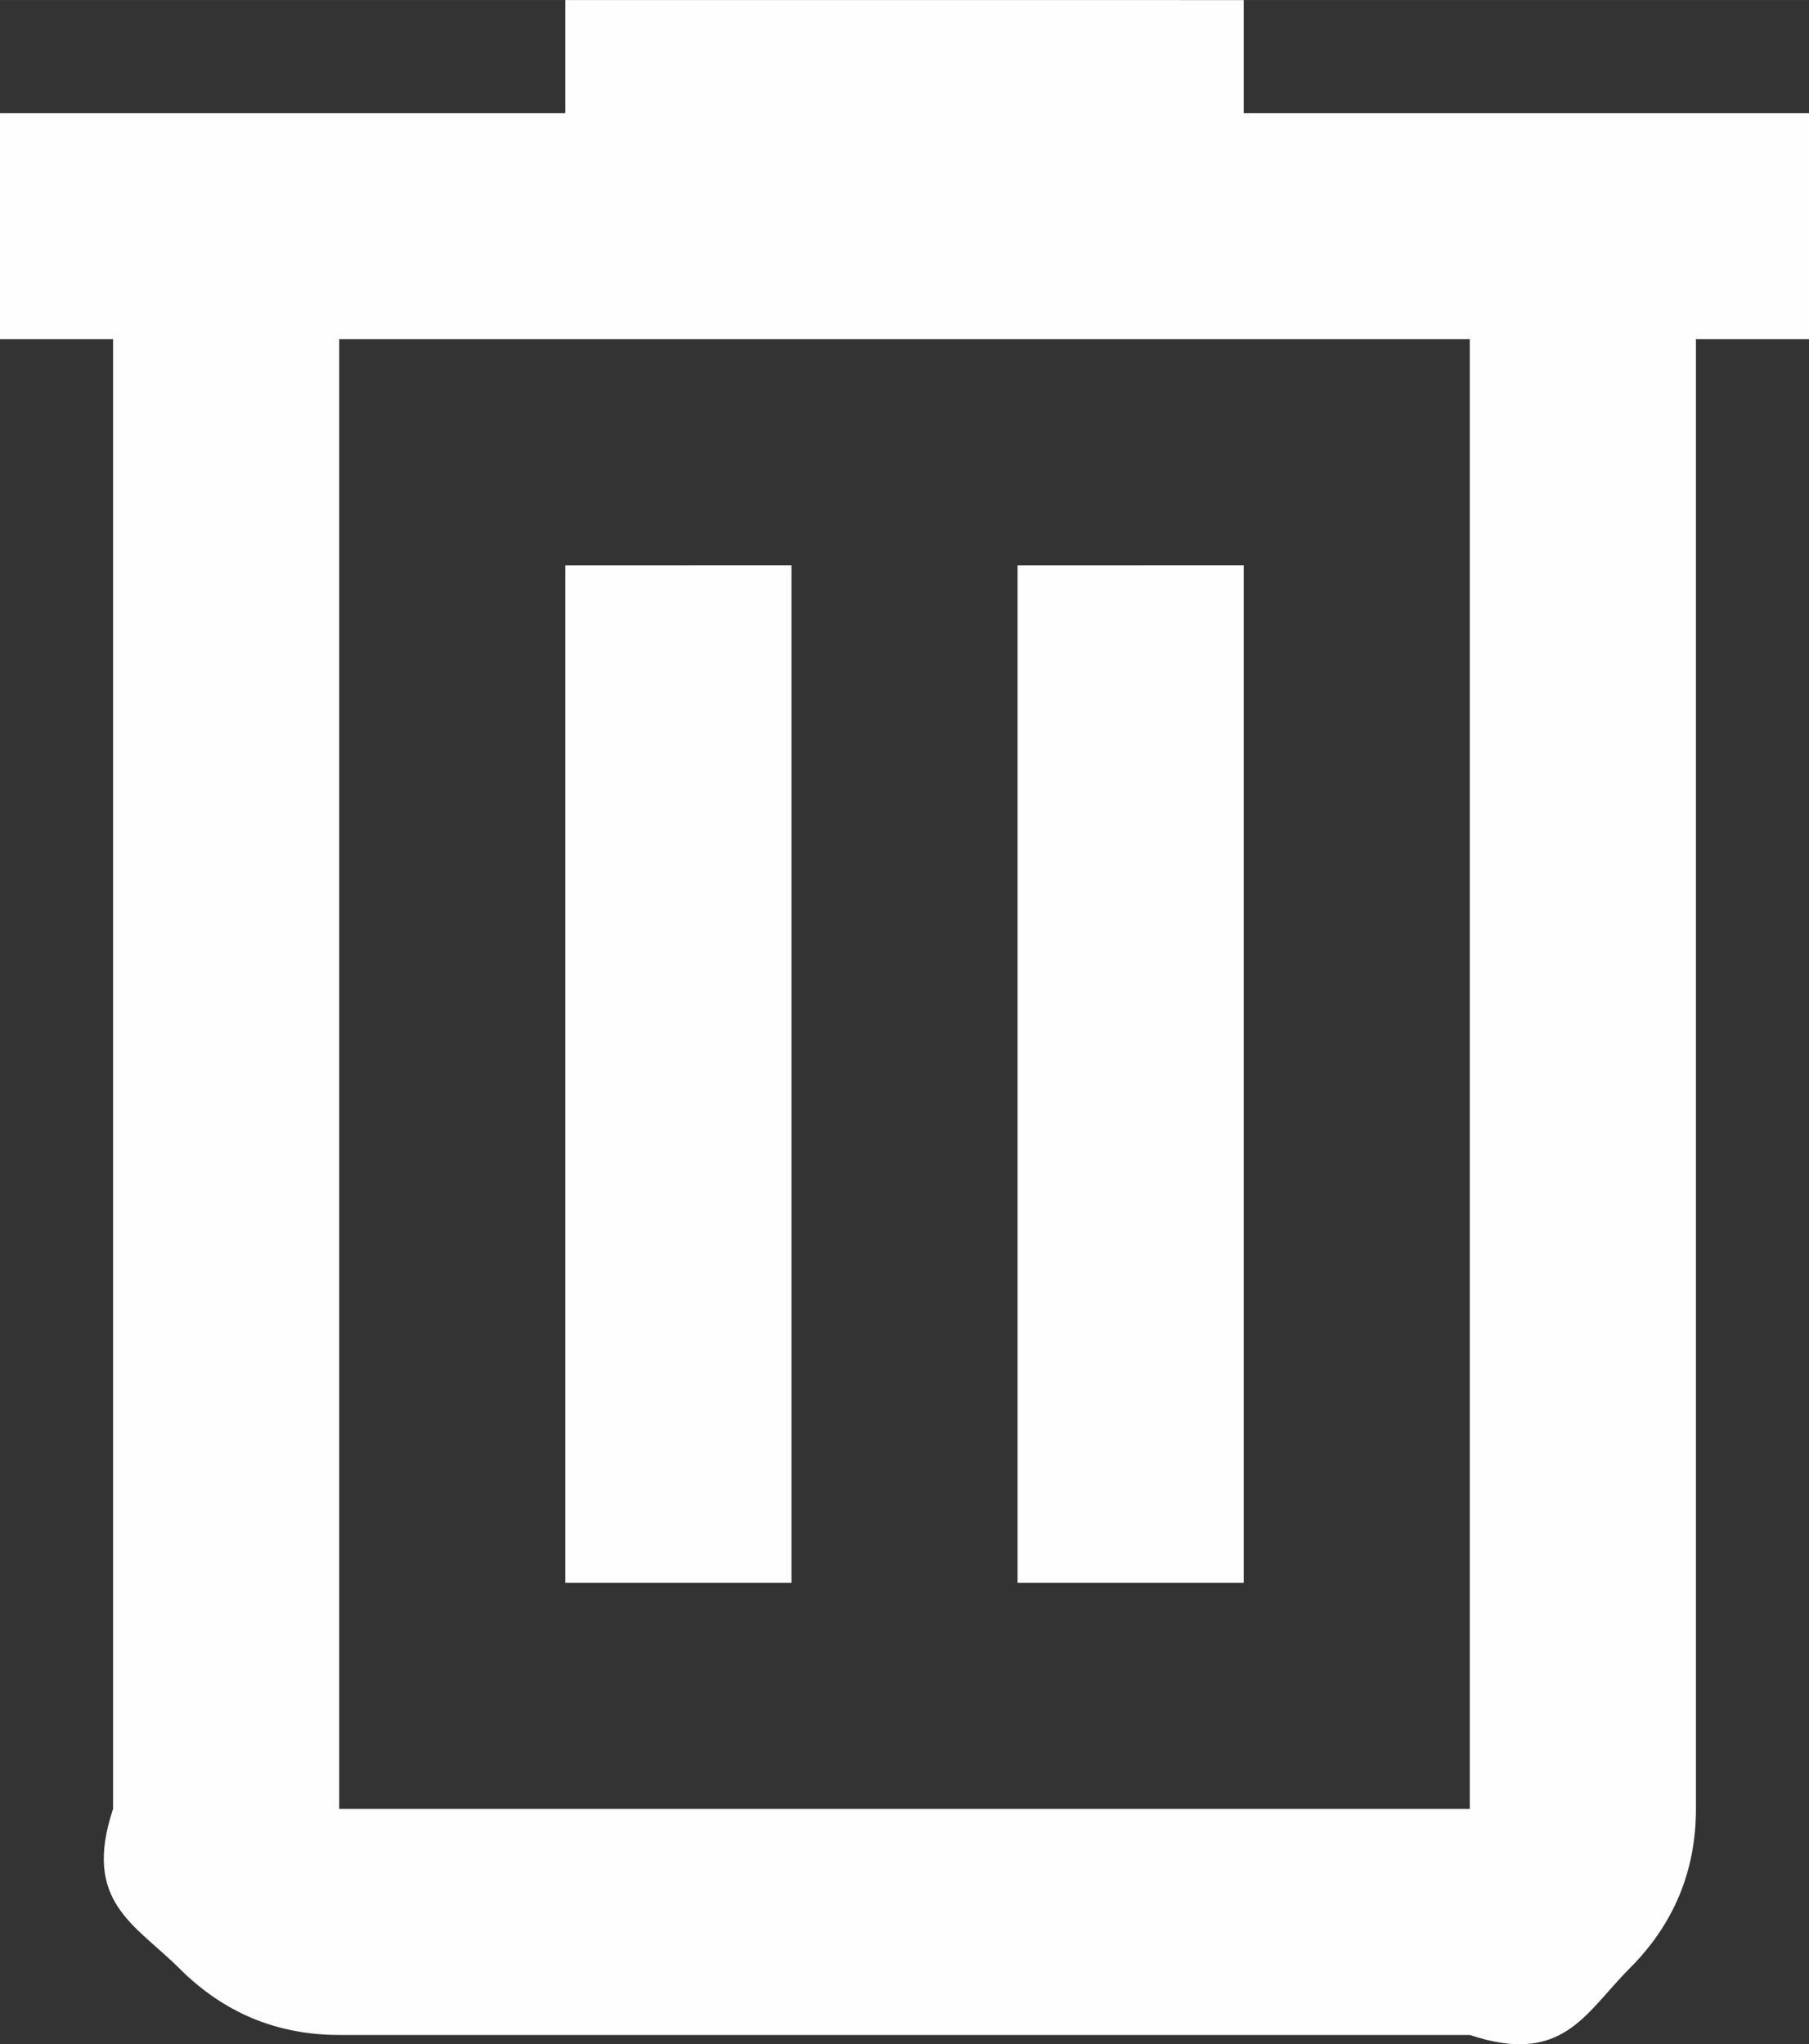 <?xml version="1.0" encoding="UTF-8"?>
<!DOCTYPE svg PUBLIC "-//W3C//DTD SVG 1.1//EN" "http://www.w3.org/Graphics/SVG/1.1/DTD/svg11.dtd">
<!-- Creator: CorelDRAW 2020 (64-Bit Versión de evaluación) -->
<svg xmlns="http://www.w3.org/2000/svg" xml:space="preserve" width="4.233mm" height="4.784mm" version="1.1" style="shape-rendering:geometricPrecision; text-rendering:geometricPrecision; image-rendering:optimizeQuality; fill-rule:evenodd; clip-rule:evenodd"
viewBox="0 0 423.34 478.43"
 xmlns:xlink="http://www.w3.org/1999/xlink"
 xmlns:xodm="http://www.corel.com/coreldraw/odm/2003">
 <rect x="0" y="0" width="423.34" height="478.43" fill="#333333" stroke="none"/>
 <defs>
  <style type="text/css">
   <![CDATA[
    .fil0 {fill:#FEFEFE;fill-rule:nonzero}
   ]]>
  </style>
 </defs>
 <g id="Capa_x0020_1">
  <path class="fil0" d="M79.38 476.25c-14.55,0 -27.01,-5.18 -37.37,-15.54 -10.36,-10.36 -22.82,-15.54 -15.55,-37.37l0 -343.96 -26.46 0 0 -52.92 132.3 0 0 -26.46 158.75 0.01 0 26.46 132.29 -0.01 0 52.92 -26.46 0 0 343.96c0,14.55 -5.18,27.01 -15.55,37.37 -10.37,10.36 -15.55,22.82 -37.37,15.54l-264.58 0zm264.58 -396.87l-264.58 0 0 343.96 264.58 0 0 -343.96zm-211.66 291.04l52.91 0 0 -238.13 -52.91 0.01 0 238.13 0 -0.01zm105.83 0l52.92 0 0 -238.13 -52.92 0.01 0 238.13 0 -0.01zm-158.75 -291.04l0 343.96 0 -343.96z"/>
 </g>
</svg>
